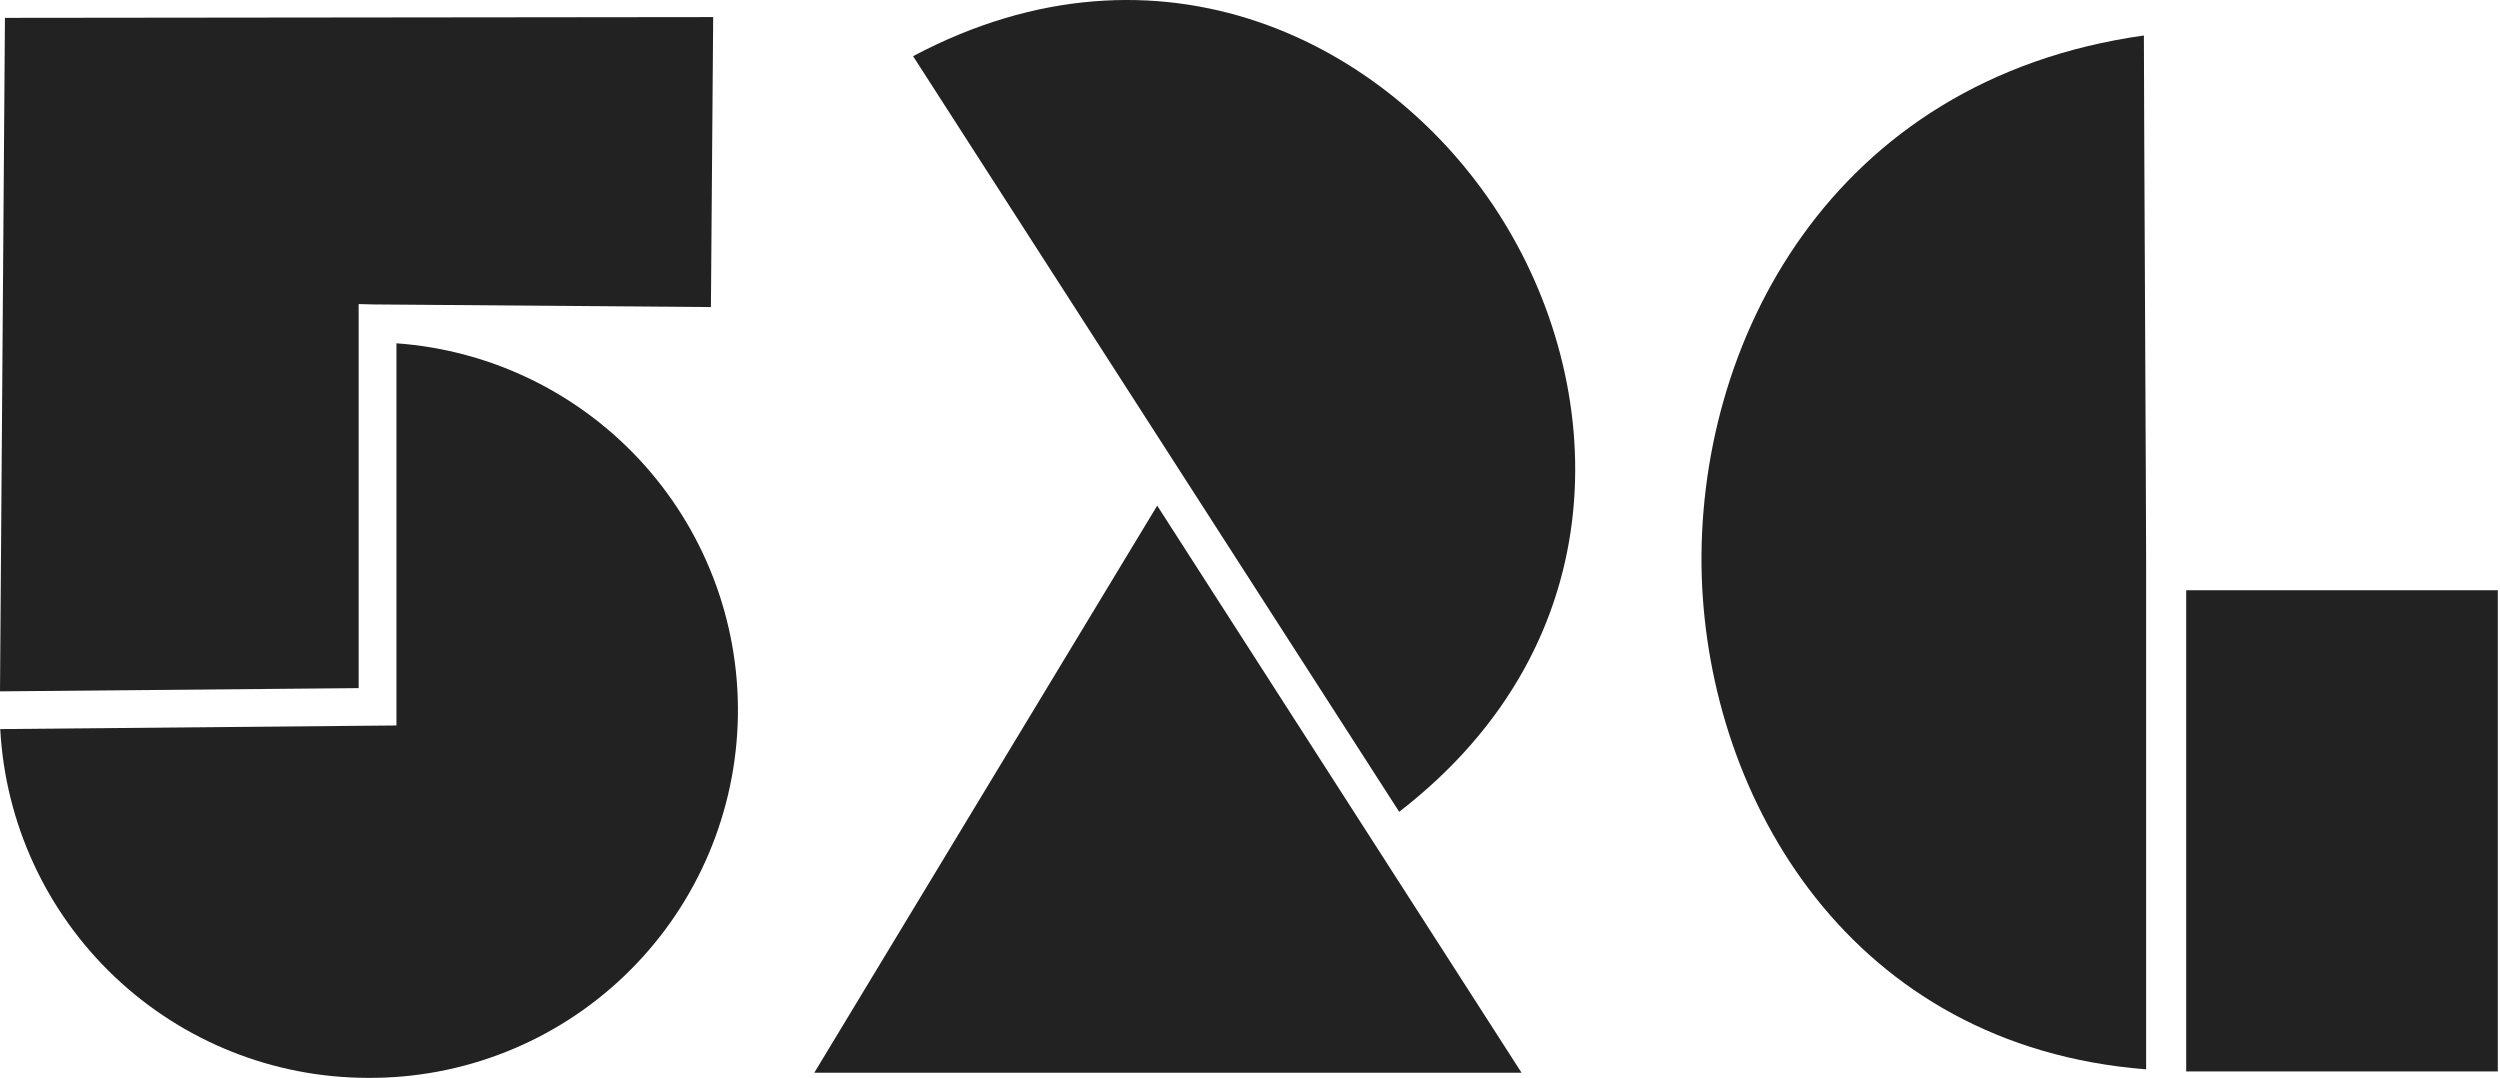 <svg width="719" height="310" viewBox="0 0 719 310" fill="none" xmlns="http://www.w3.org/2000/svg">
<path d="M718.37 169.754H628.75V308.144H718.37V169.754Z" fill="#222222"/>
<path d="M489.42 165.714C491.44 230.084 532.3 300.884 617.23 307.544V162.334C617.23 147.174 616.63 38.074 616.58 10.204C526.3 22.914 487.41 99.004 489.42 165.724V165.714Z" fill="#222222"/>
<path d="M437.6 308.524L332.81 145.424L234.18 308.524H437.6Z" fill="#222222"/>
<path d="M430.89 61.264C399.47 12.444 333.85 -21.646 262.6 16.154L402.41 233.474C466.29 184.104 462.41 110.144 430.89 61.264Z" fill="#222222"/>
<path d="M103.16 87.444L107.2 87.553L204.46 88.314L205.11 4.914L1.42 5.134L0 198.834L103.15 197.904V87.444H103.16Z" fill="#222222"/>
<path d="M105.72 309.994C133.18 310.184 159.64 299.694 179.5 280.724C199.36 261.764 211.07 235.814 212.15 208.374C213.23 180.934 203.59 154.154 185.28 133.694C166.96 113.234 141.41 100.694 114.02 98.734V208.644L0.07 209.684C1.52 236.744 13.28 262.214 32.93 280.874C52.58 299.534 78.63 309.954 105.73 309.994H105.72Z" fill="#222222"/>
</svg>
